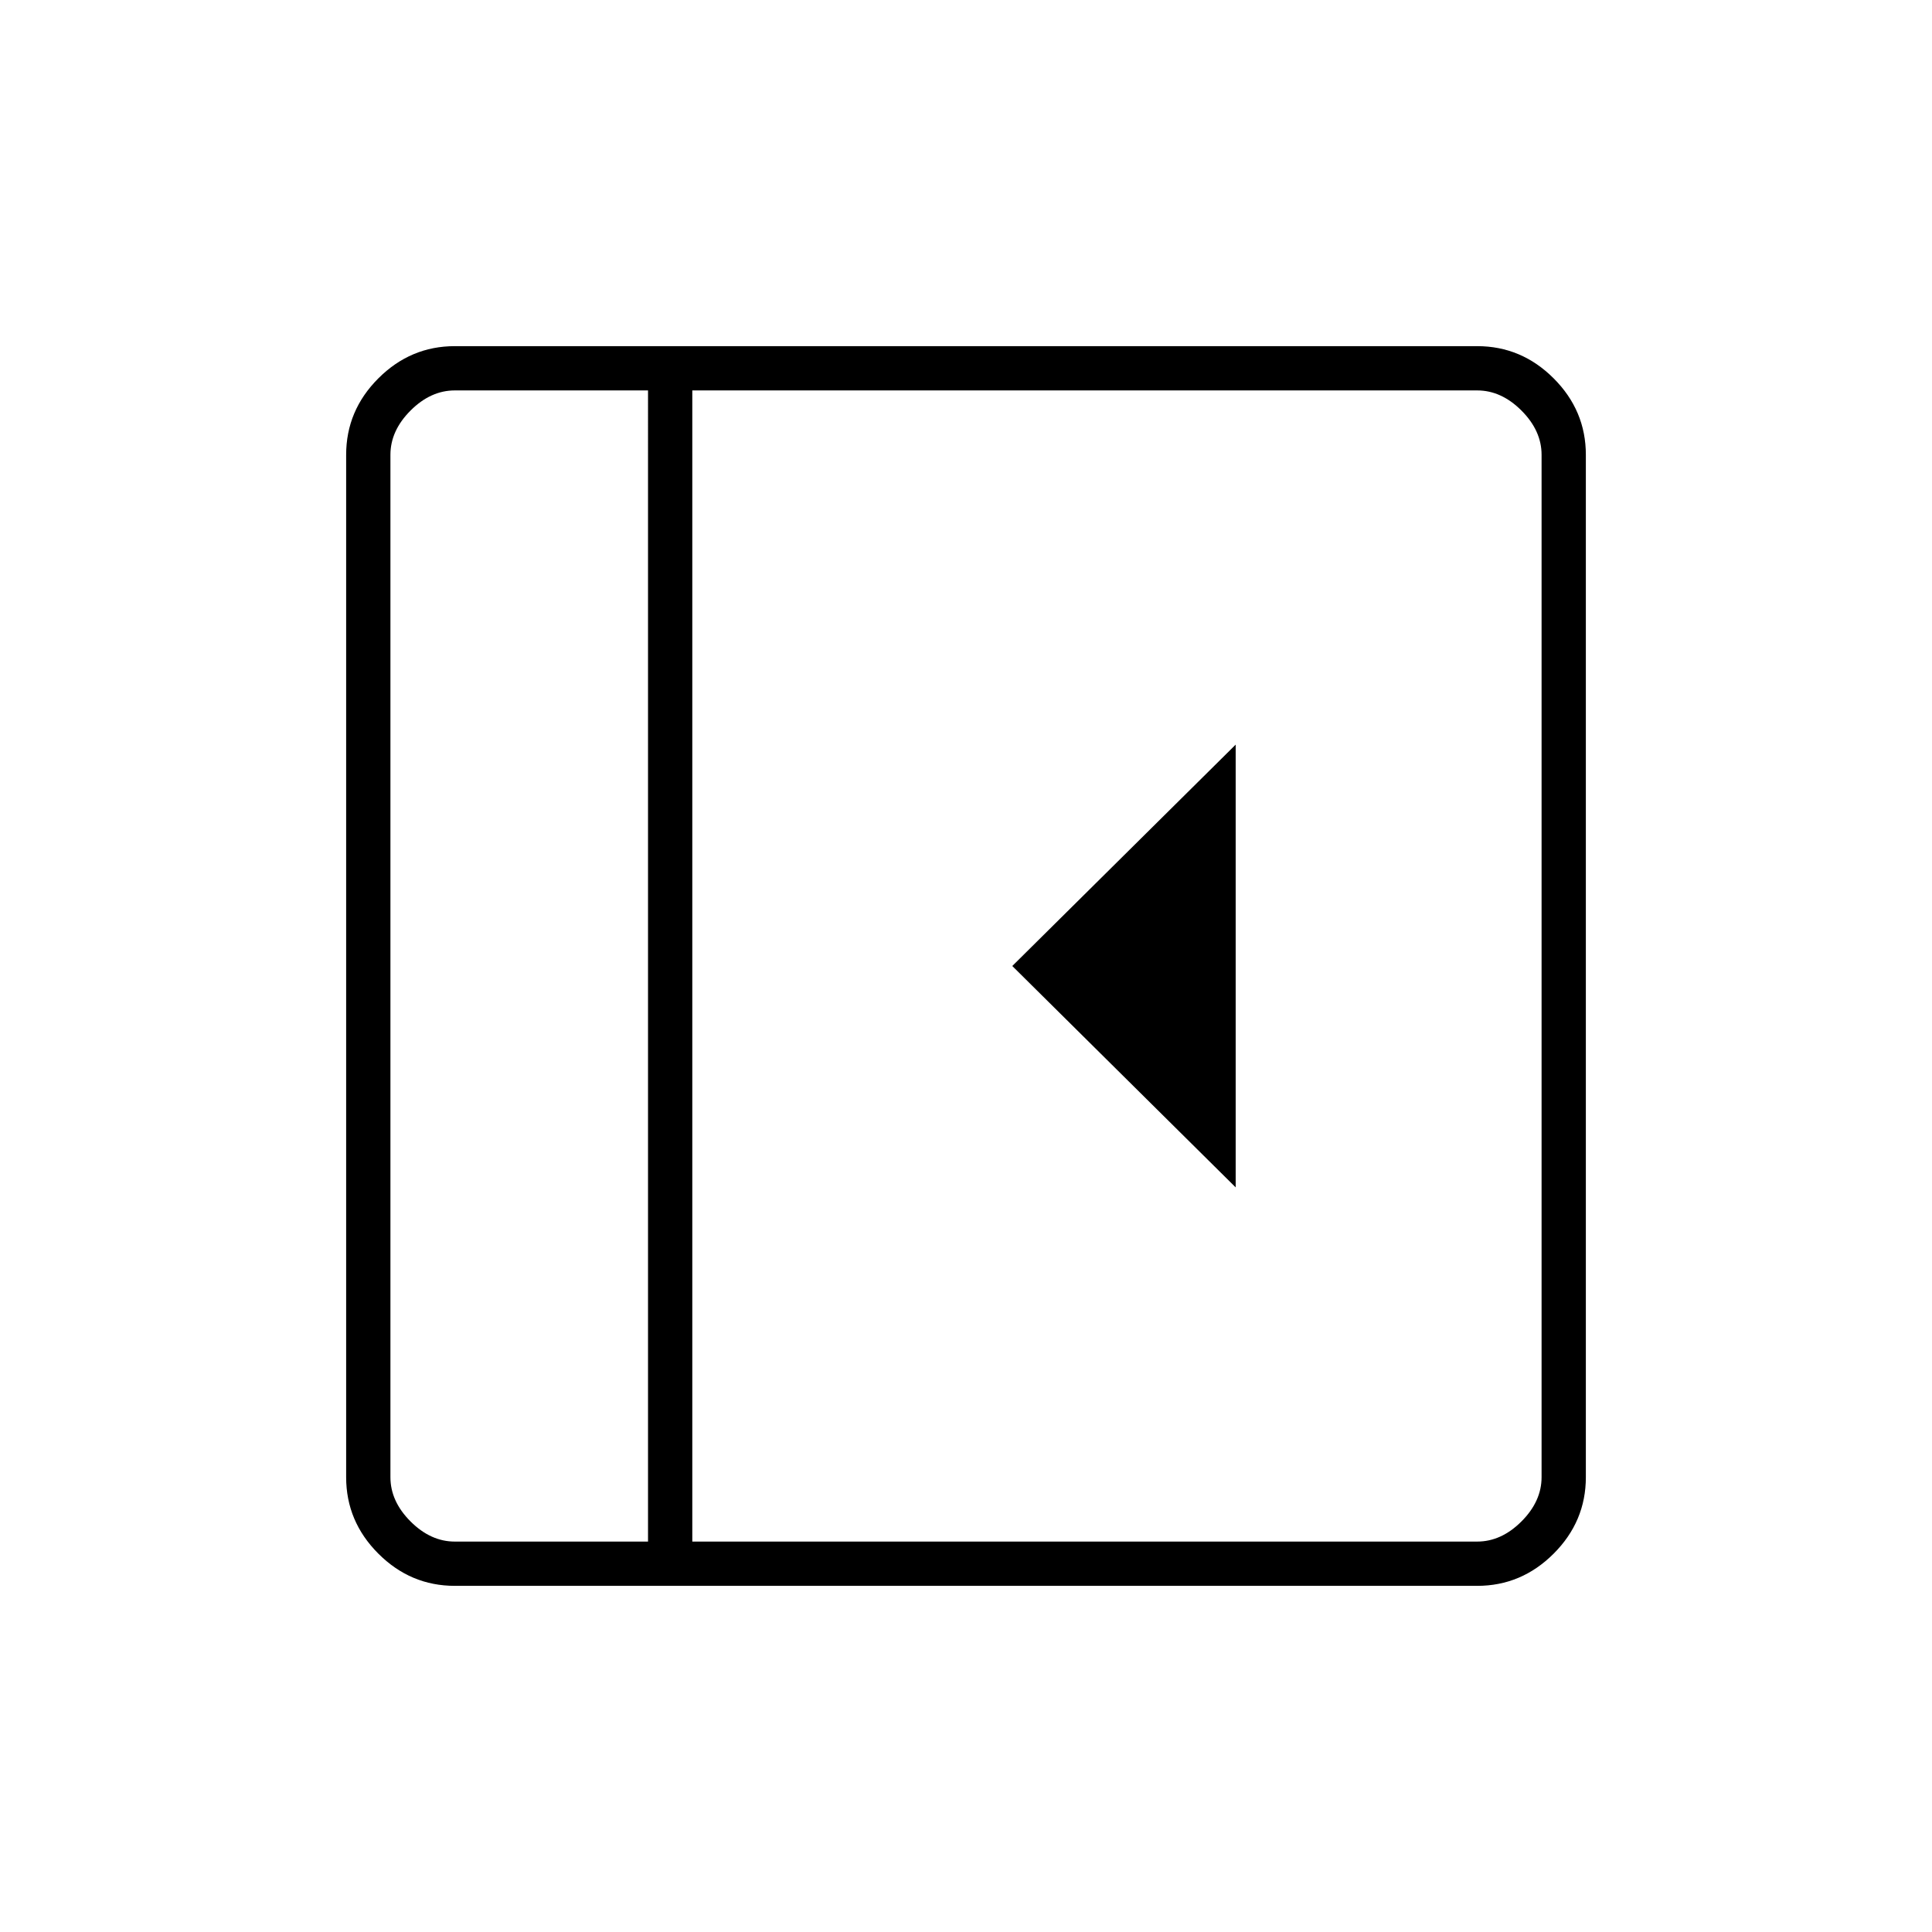 <svg xmlns="http://www.w3.org/2000/svg" width="48" height="48" viewBox="0 0 48 48"><path d="M30.7 29.5v-11L25.15 24Zm-19.4 9.9q-1.1 0-1.9-.8-.8-.8-.8-1.9V11.3q0-1.1.8-1.9.8-.8 1.9-.8h25.4q1.1 0 1.9.8.8.8.8 1.9v25.4q0 1.1-.8 1.9-.8.8-1.9.8Zm4.8-1.1V9.7h-4.8q-.6 0-1.1.5-.5.5-.5 1.1v25.4q0 .6.5 1.1.5.5 1.1.5Zm1.1 0h19.5q.6 0 1.1-.5.5-.5.5-1.1V11.3q0-.6-.5-1.1-.5-.5-1.1-.5H17.2Zm-1.1 0H9.7h6.4Z"/></svg>